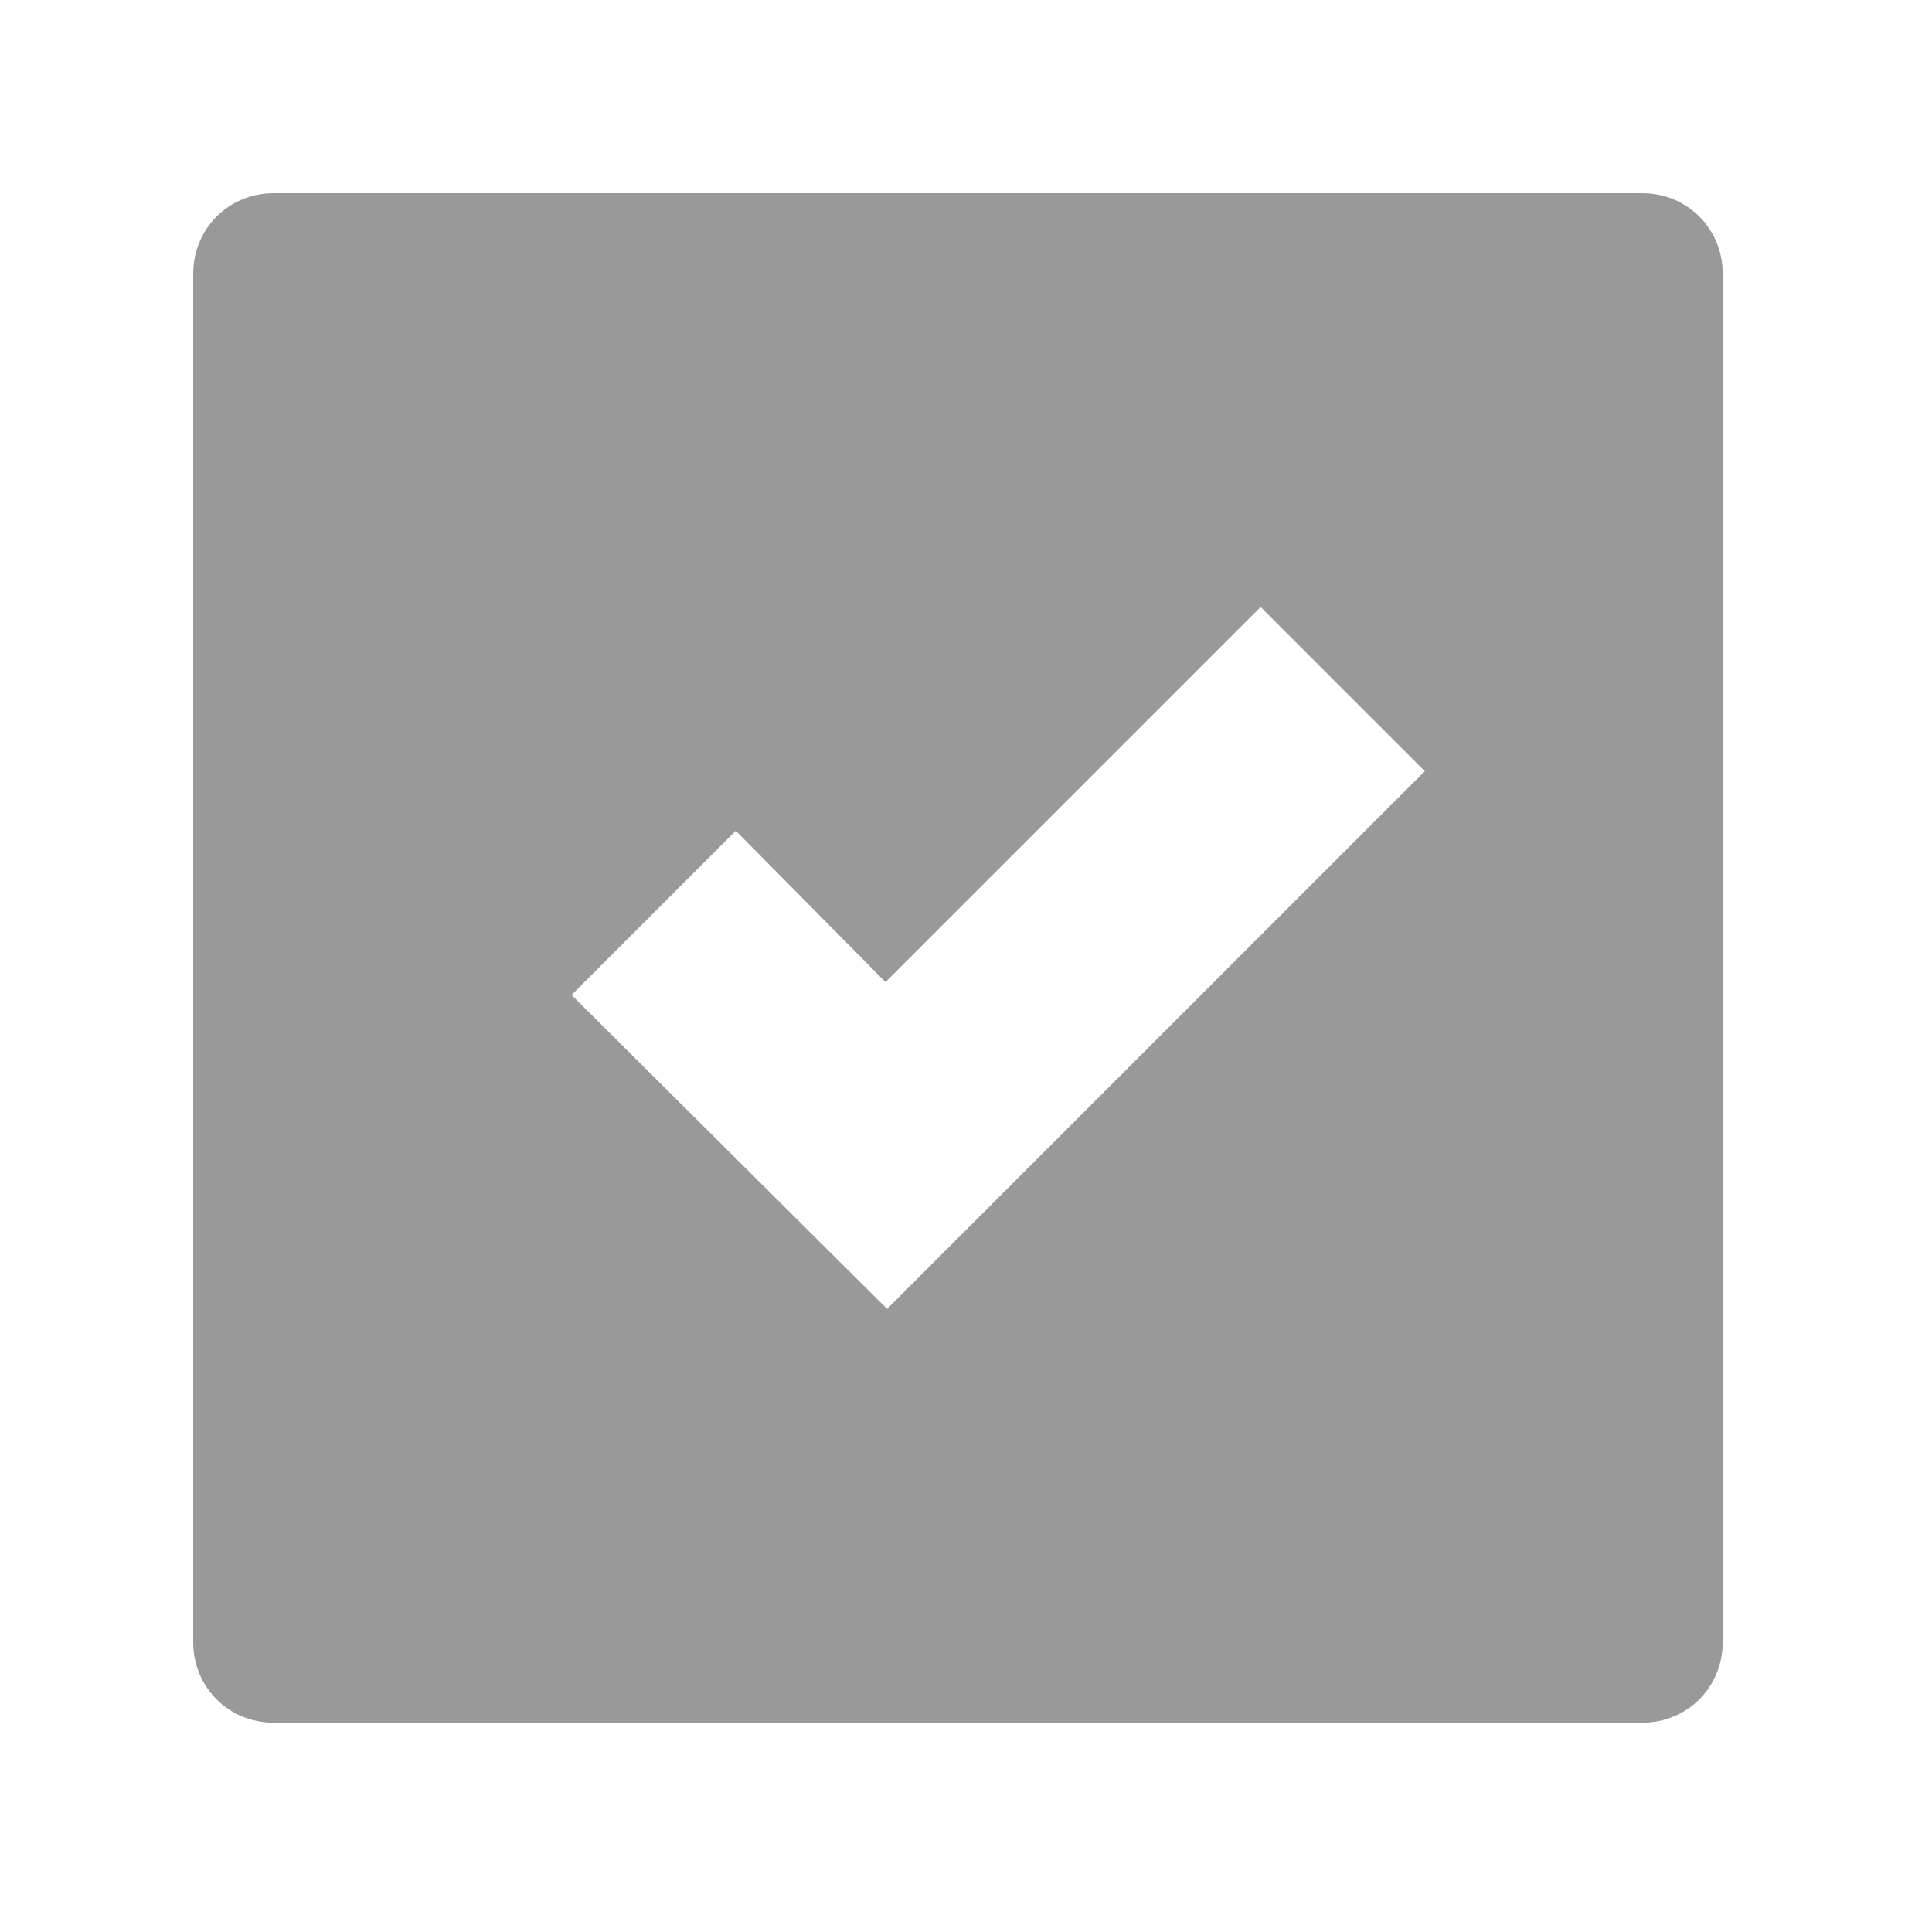 <?xml version="1.0" encoding="utf-8"?>
<!-- Generator: Adobe Illustrator 18.1.1, SVG Export Plug-In . SVG Version: 6.00 Build 0)  -->
<!DOCTYPE svg PUBLIC "-//W3C//DTD SVG 1.1//EN" "http://www.w3.org/Graphics/SVG/1.1/DTD/svg11.dtd">
<svg version="1.1" id="Layer_1" xmlns="http://www.w3.org/2000/svg" xmlns:xlink="http://www.w3.org/1999/xlink" x="0px" y="0px"
	 viewBox="0 0 120 120" enable-background="new 0 0 120 120" xml:space="preserve">
<path fill="#999999" d="M102,12H17c-2.8,0-5,2.2-5,5v85c0,2.8,2.2,5,5,5h85c2.8,0,5-2.2,5-5V17C107,14.2,104.8,12,102,12z
	 M55.1,81.3L55.1,81.3L55.1,81.3L35.5,61.8l10.2-10.2L55,61l23.3-23.3l10.2,10.2L55.1,81.3z"/>
</svg>
